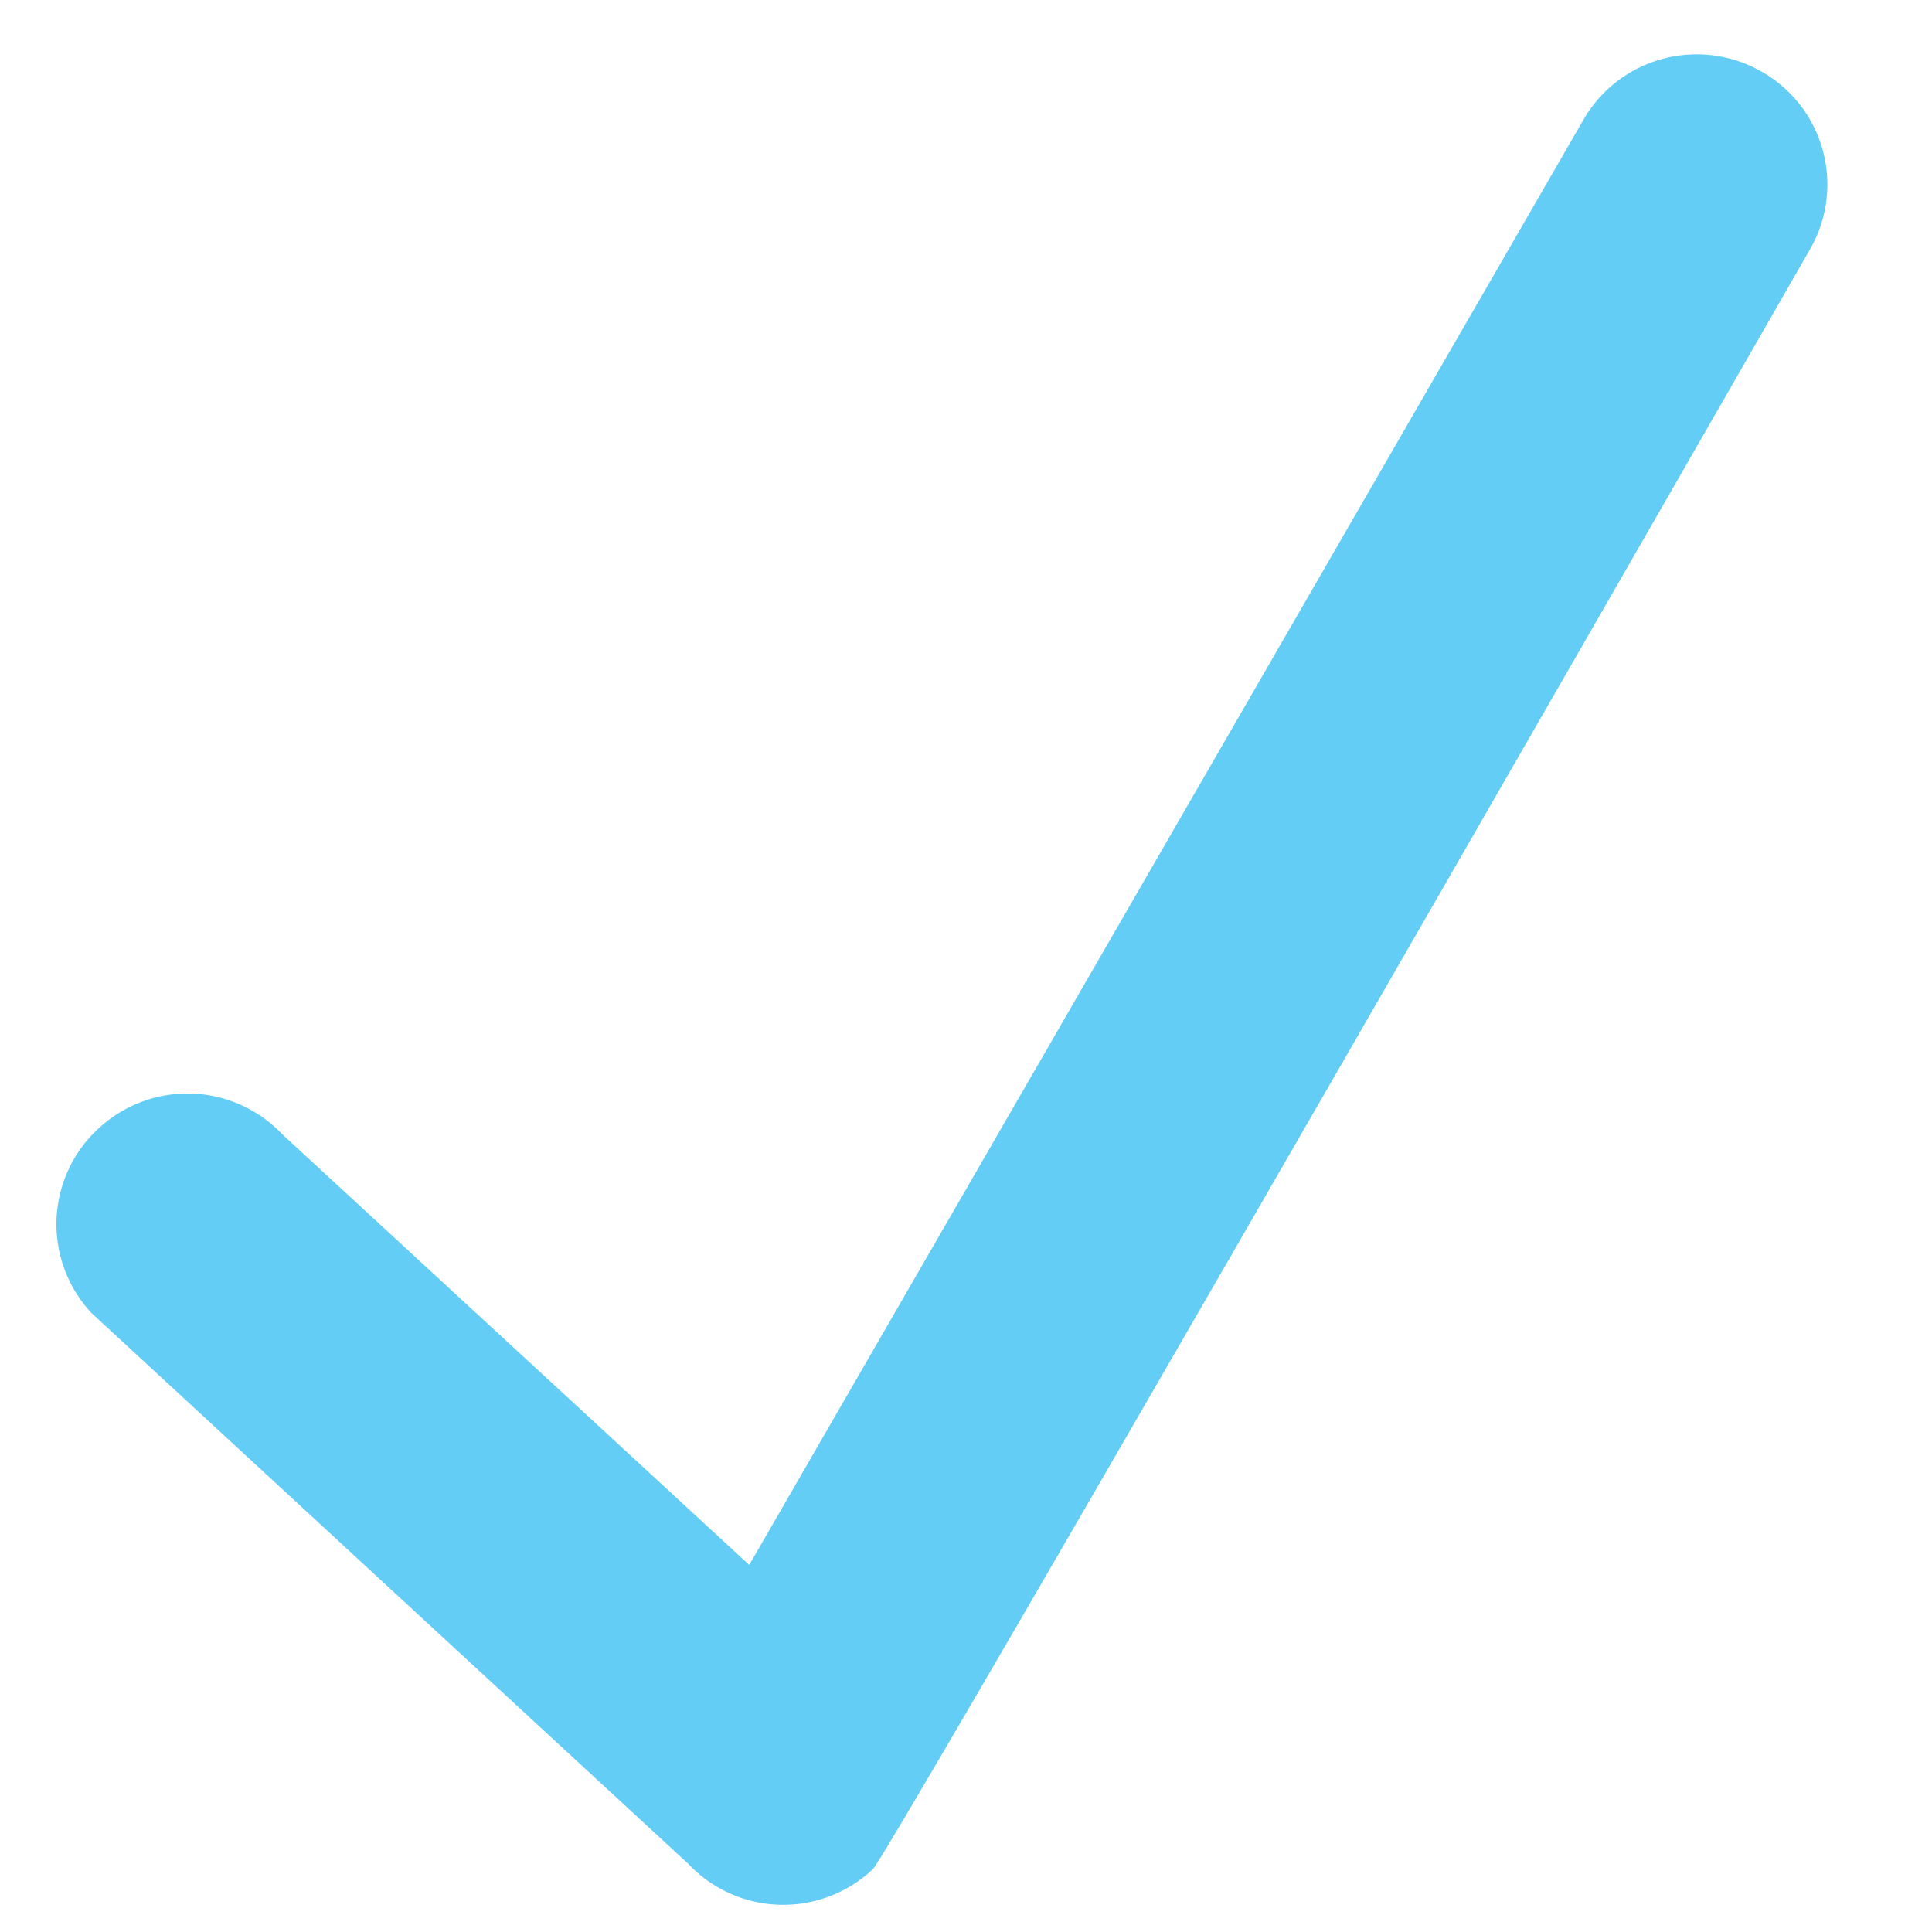 <svg xmlns="http://www.w3.org/2000/svg" width="15" height="15" viewBox="0 0 15 15">
    <path fill="#64CDF5" fill-rule="evenodd" d="M13.682.559a1.015 1.015 0 0 0-1.385.365L5.817 12.15 2.192 8.807a1.014 1.014 0 0 0-1.433-.04 1.009 1.009 0 0 0-.047 1.429l4.633 4.276a1.013 1.013 0 0 0 1.432.04c.124-.111 7.275-12.575 7.275-12.575a1.007 1.007 0 0 0-.37-1.378z"/>
</svg>
